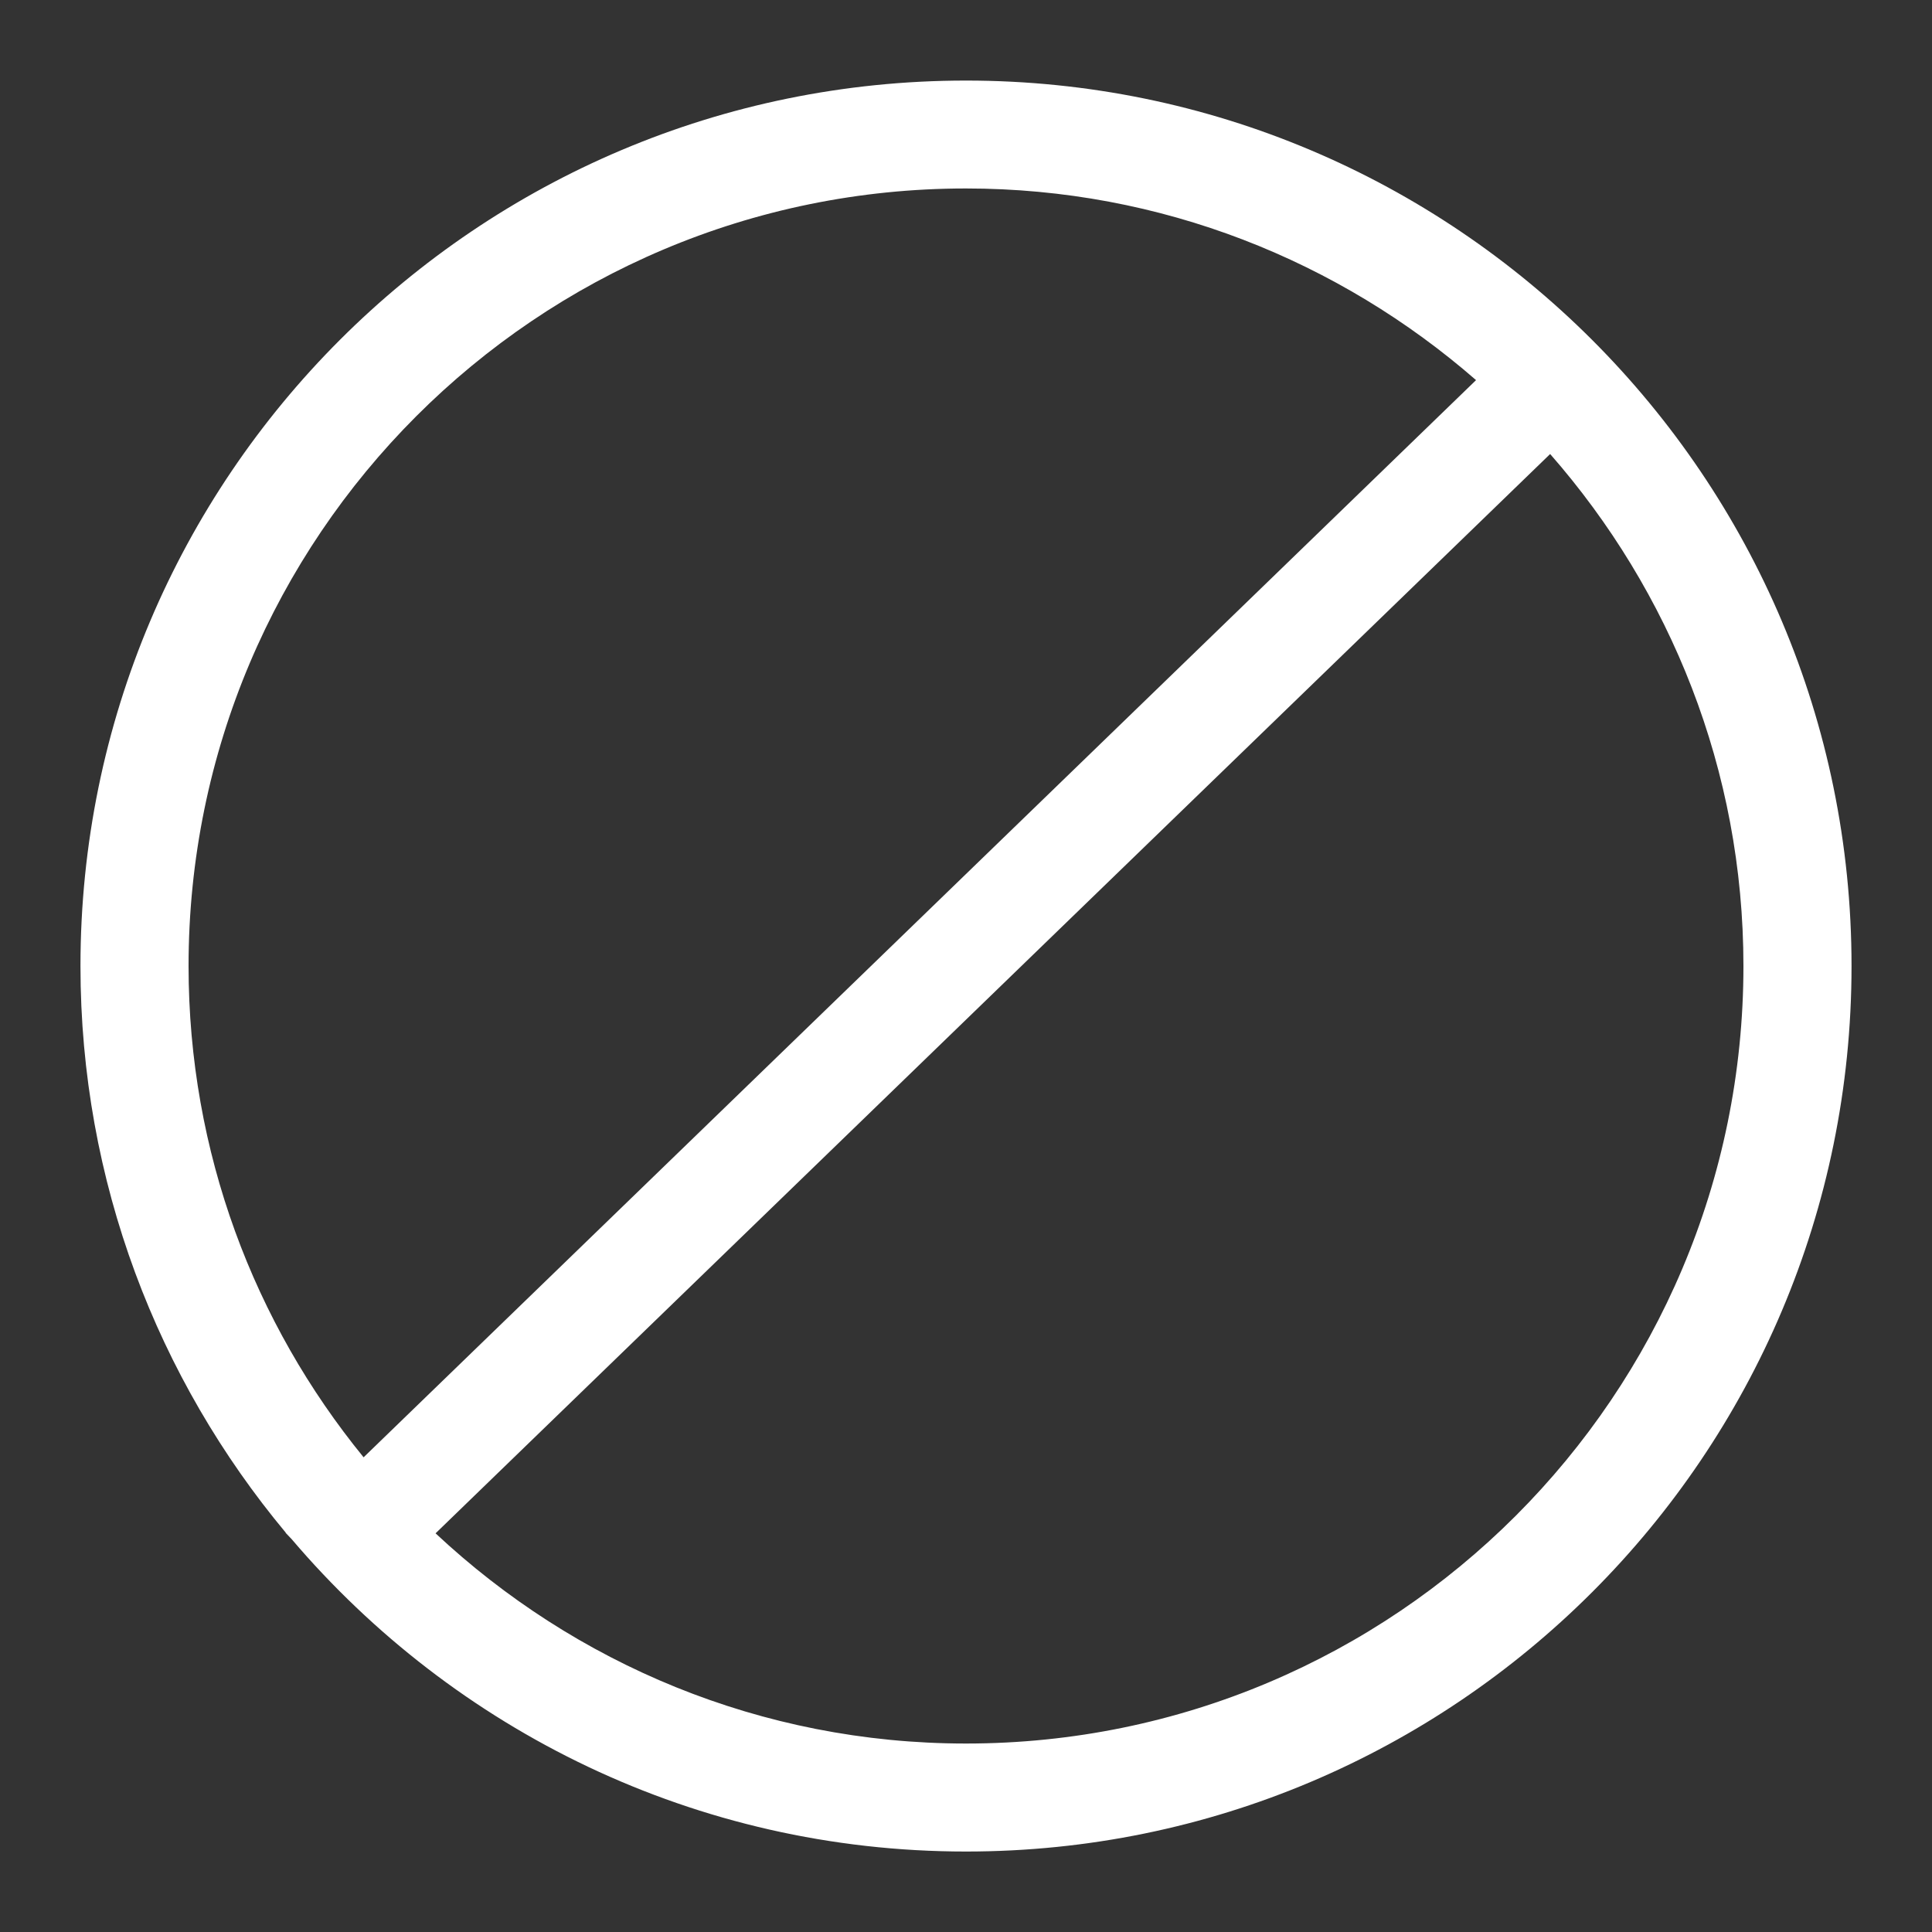 <?xml version="1.0" encoding="UTF-8"?>
<svg width="20px" height="20px" viewBox="0 0 20 20" version="1.1" xmlns="http://www.w3.org/2000/svg" xmlns:xlink="http://www.w3.org/1999/xlink" fill="#ffffff">
    <rect x="0" y="0" width="20" height="20" fill="#333333" stroke="none"/>
    <path d="M10,18.049 C7.875,18.049 5.947,17.219 4.509,15.873 L16.047,4.7 C17.289,6.117 18.048,7.968 18.048,10 C18.048,14.445 14.445,18.049 10,18.049 M1.952,10 C1.952,5.555 5.555,1.951 10,1.951 C12.023,1.951 13.866,2.703 15.28,3.935 L3.764,15.086 C2.632,13.699 1.952,11.929 1.952,10 M10,0.834 C4.938,0.834 0.833,4.938 0.833,10 C0.833,12.232 1.633,14.276 2.958,15.866 L2.957,15.868 L3.019,15.933 C4.7,17.909 7.202,19.167 10,19.167 C15.062,19.167 19.167,15.063 19.167,10 C19.167,4.938 15.062,0.834 10,0.834" id="Fill-1"></path>
</svg>